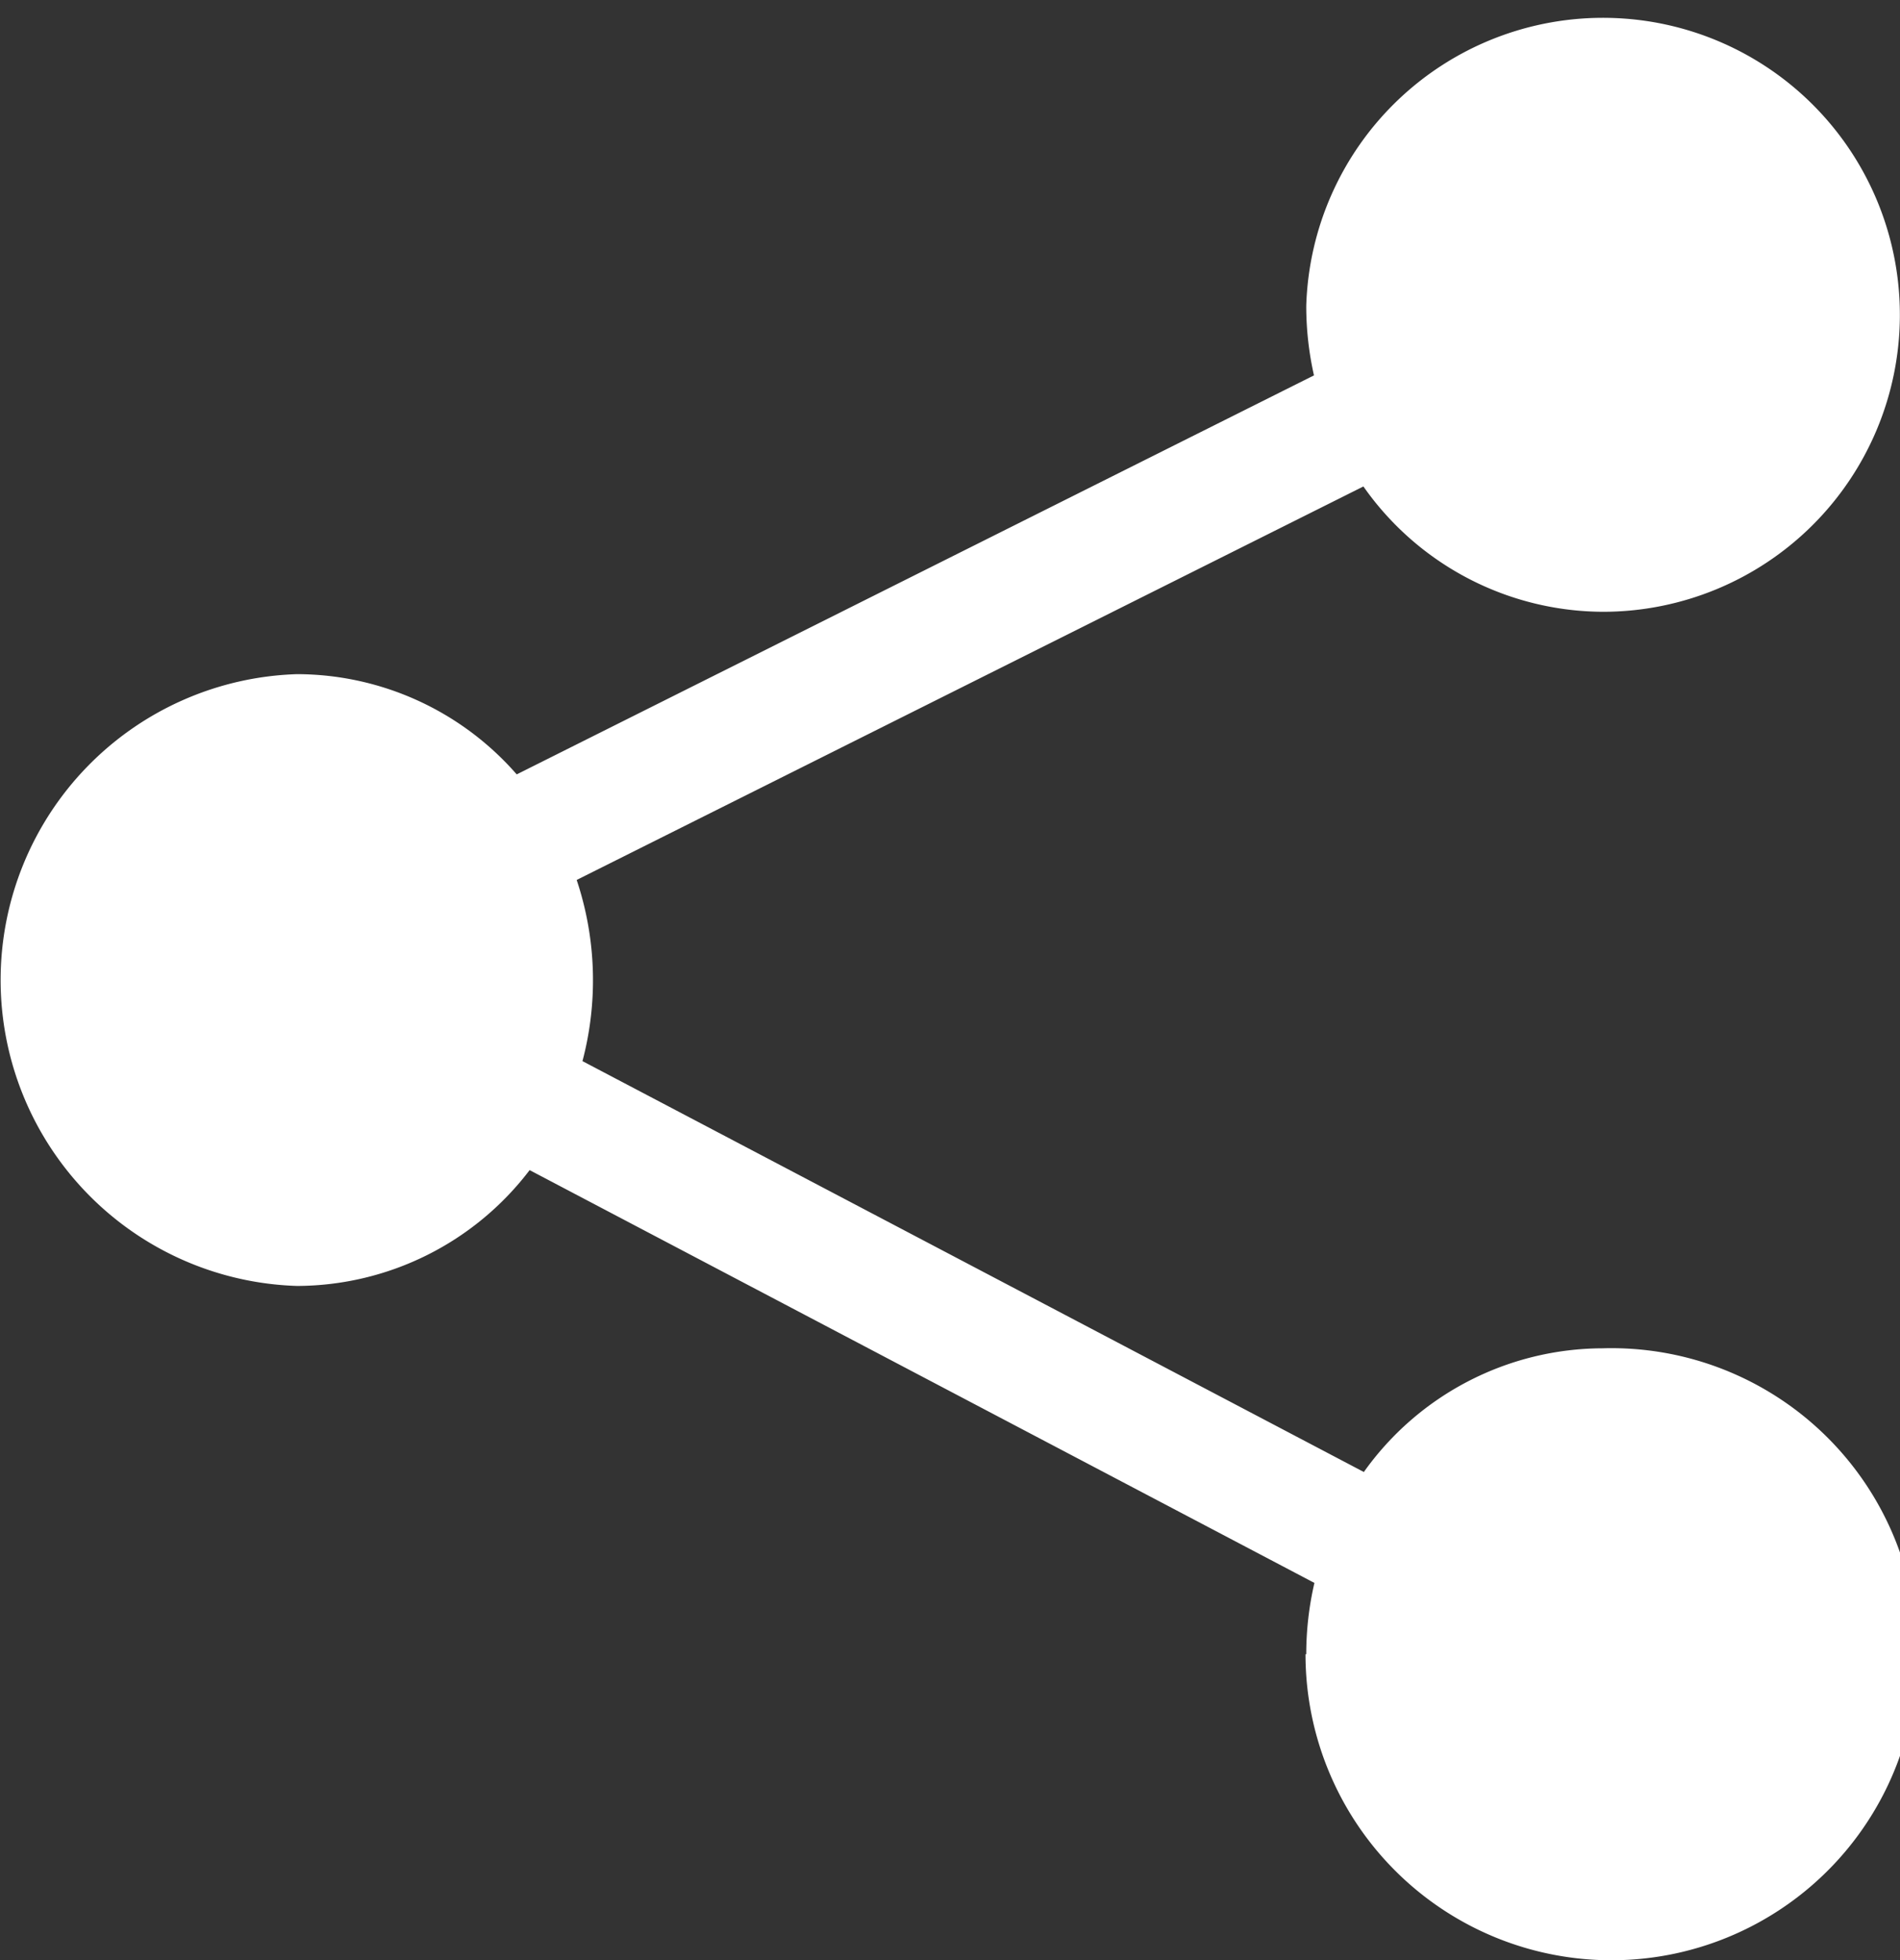 <svg xmlns="http://www.w3.org/2000/svg" width="12.8" height="13.2" viewBox="0 0 12.8 13.2">
  <rect x="0" y="0" width="12.8" height="13.2" fill="#333333" stroke="none"/>
  <path id="Share" d="M436.36,781.21a2.123,2.123,0,0,1,.055-.48l-5.287-2.78a1.976,1.976,0,0,1-1.567.78,2.061,2.061,0,0,1,0-4.12,1.969,1.969,0,0,1,1.48.675l5.371-2.687a2.124,2.124,0,0,1-.052-.468,2,2,0,1,1,2,2.06,1.98,1.98,0,0,1-1.615-.844l-5.3,2.65a2.13,2.13,0,0,1,.039,1.22l5.264,2.767a1.98,1.98,0,0,1,1.607-.833,2.061,2.061,0,1,1-2,2.06Z" transform="translate(-427.56 -770.07)" fill="#fff"/>
</svg>
